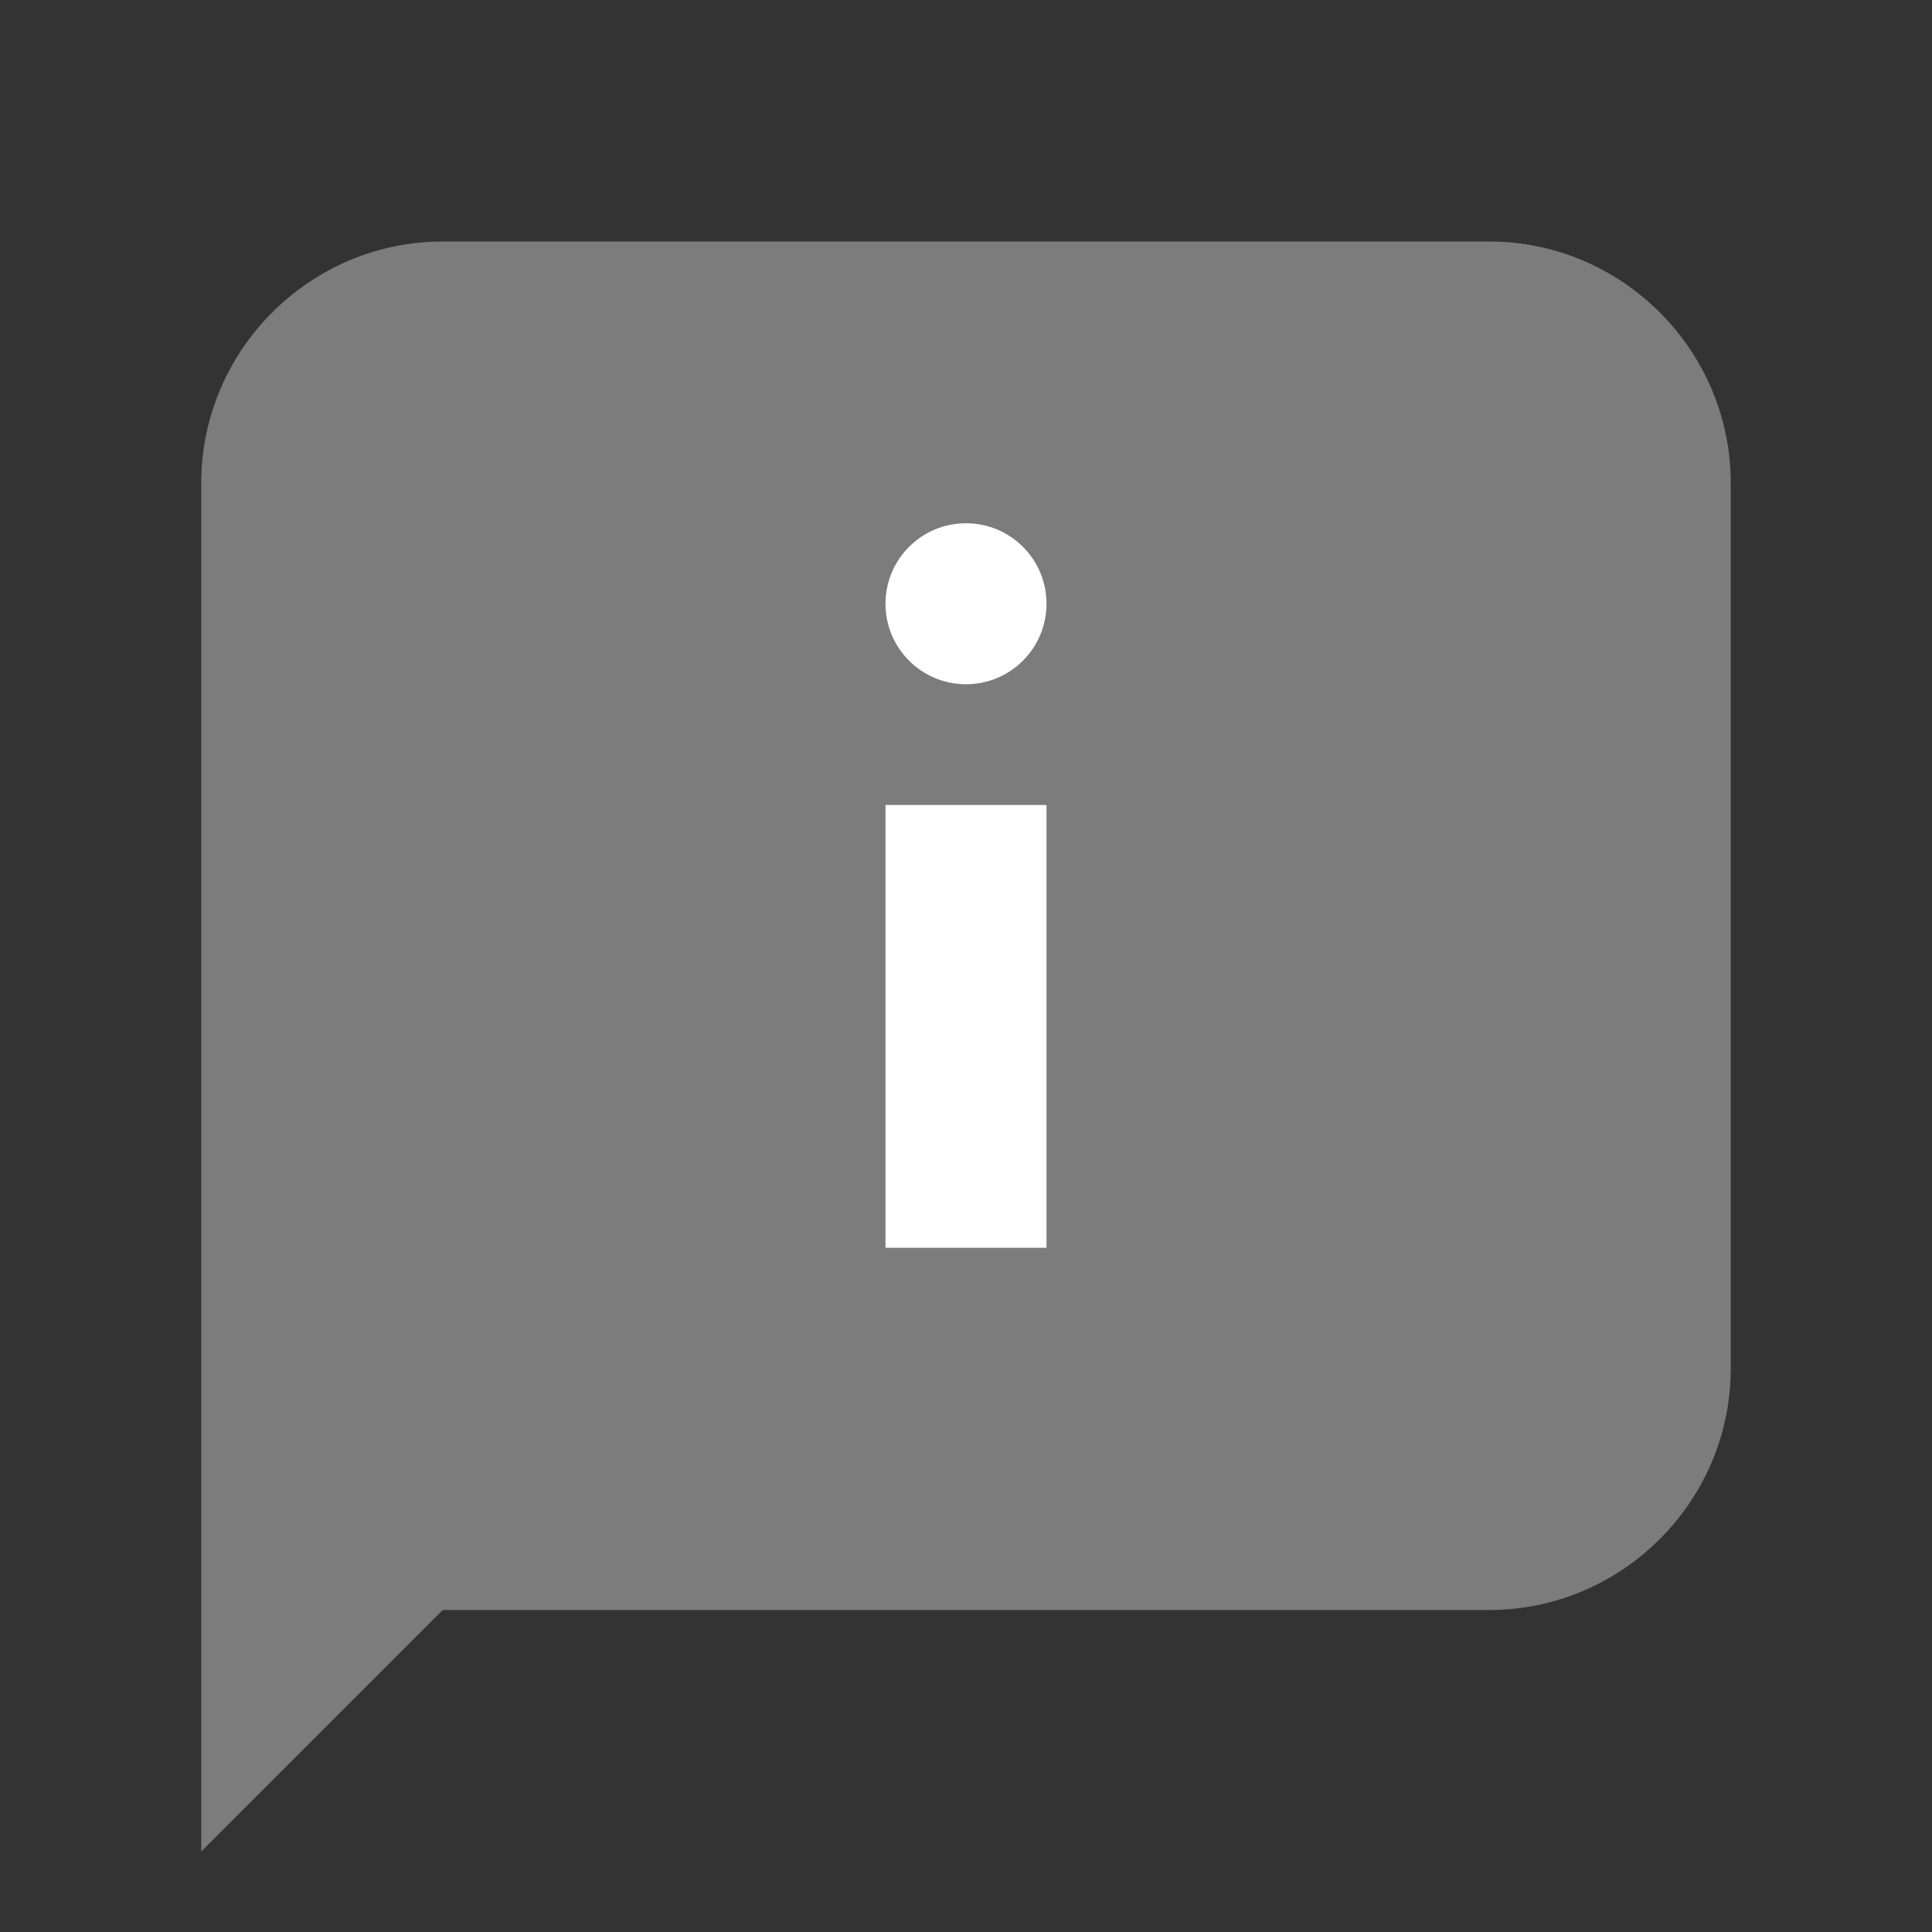 <svg width="48" height="48" viewBox="0 0 48 48" fill="none" xmlns="http://www.w3.org/2000/svg">
<rect x="0" y="0" width="48" height="48" fill="#333333" stroke="none"/>
<path d="M37 40H11L5 46V12C5 8.7 7.7 6 11 6H37C40.3 6 43 8.7 43 12V34C43 37.3 40.3 40 37 40Z" fill="#7C7C7C"/>
<path d="M22 20H26V31H22V20Z" fill="white"/>
<path d="M24 17C25.105 17 26 16.105 26 15C26 13.895 25.105 13 24 13C22.895 13 22 13.895 22 15C22 16.105 22.895 17 24 17Z" fill="white"/>
</svg>
